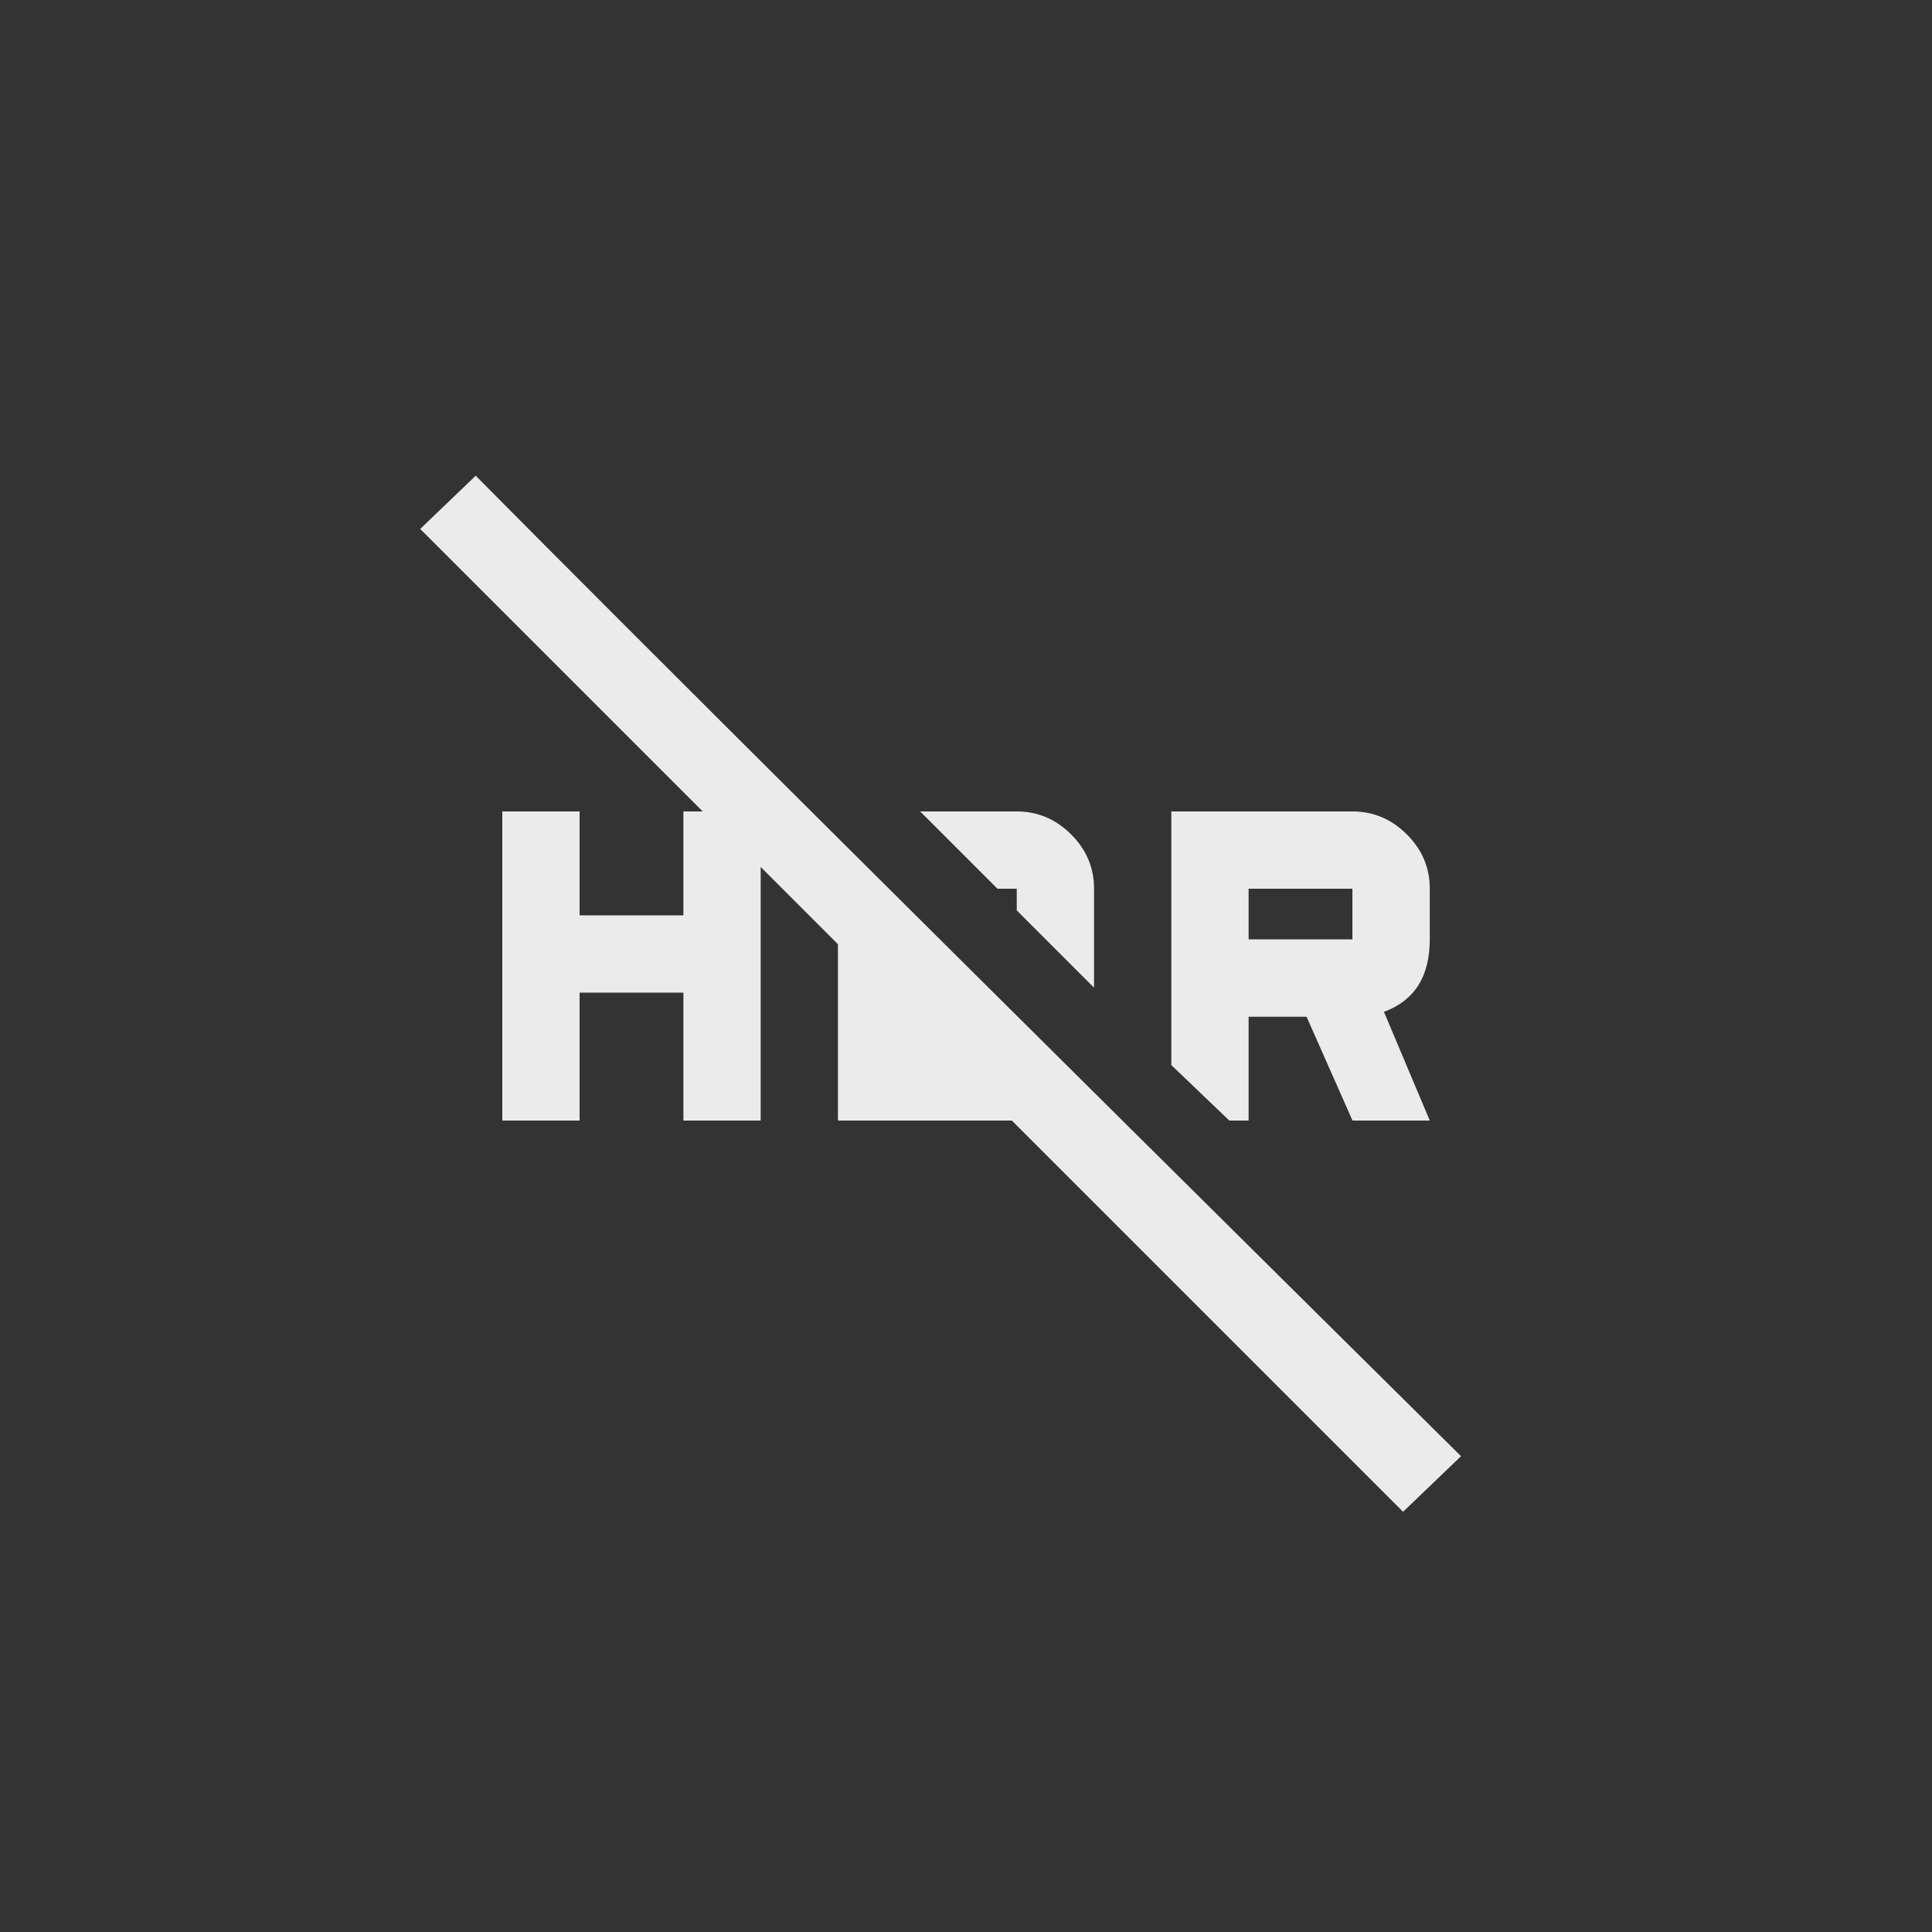 <!-- Generated by IcoMoon.io -->
<svg version="1.1" xmlns="http://www.w3.org/2000/svg" width="40" height="40" viewBox="0 0 40 40">
<rect x="0" y="0" width="40" height="40" fill="#333333" stroke="none"/>
<title>mt-hdr_off</title>
<path fill="#ebebeb" d="M9.849 9.849q4.9 4.951 20.4 20.3l-1.2 1.151-8.1-8.1h-3.6v-3.651l-1.6-1.6v5.251h-1.6v-2.649h-2.149v2.649h-1.6v-6.4h1.6v2.151h2.149v-2.151h0.4l-5.849-5.849zM21.051 18.4h-0.4l-1.6-1.6h2q0.649 0 1.125 0.475t0.475 1.125v2.049l-1.6-1.6v-0.449zM25.851 18.4v1.049h2.149v-1.049h-2.149zM25.851 23.2h-0.4l-1.2-1.149v-5.251h3.751q0.649 0 1.125 0.475t0.475 1.125v1.049q0 1.151-0.949 1.5l0.949 2.251h-1.6l-0.951-2.149h-1.2v2.149z"></path>
</svg>
